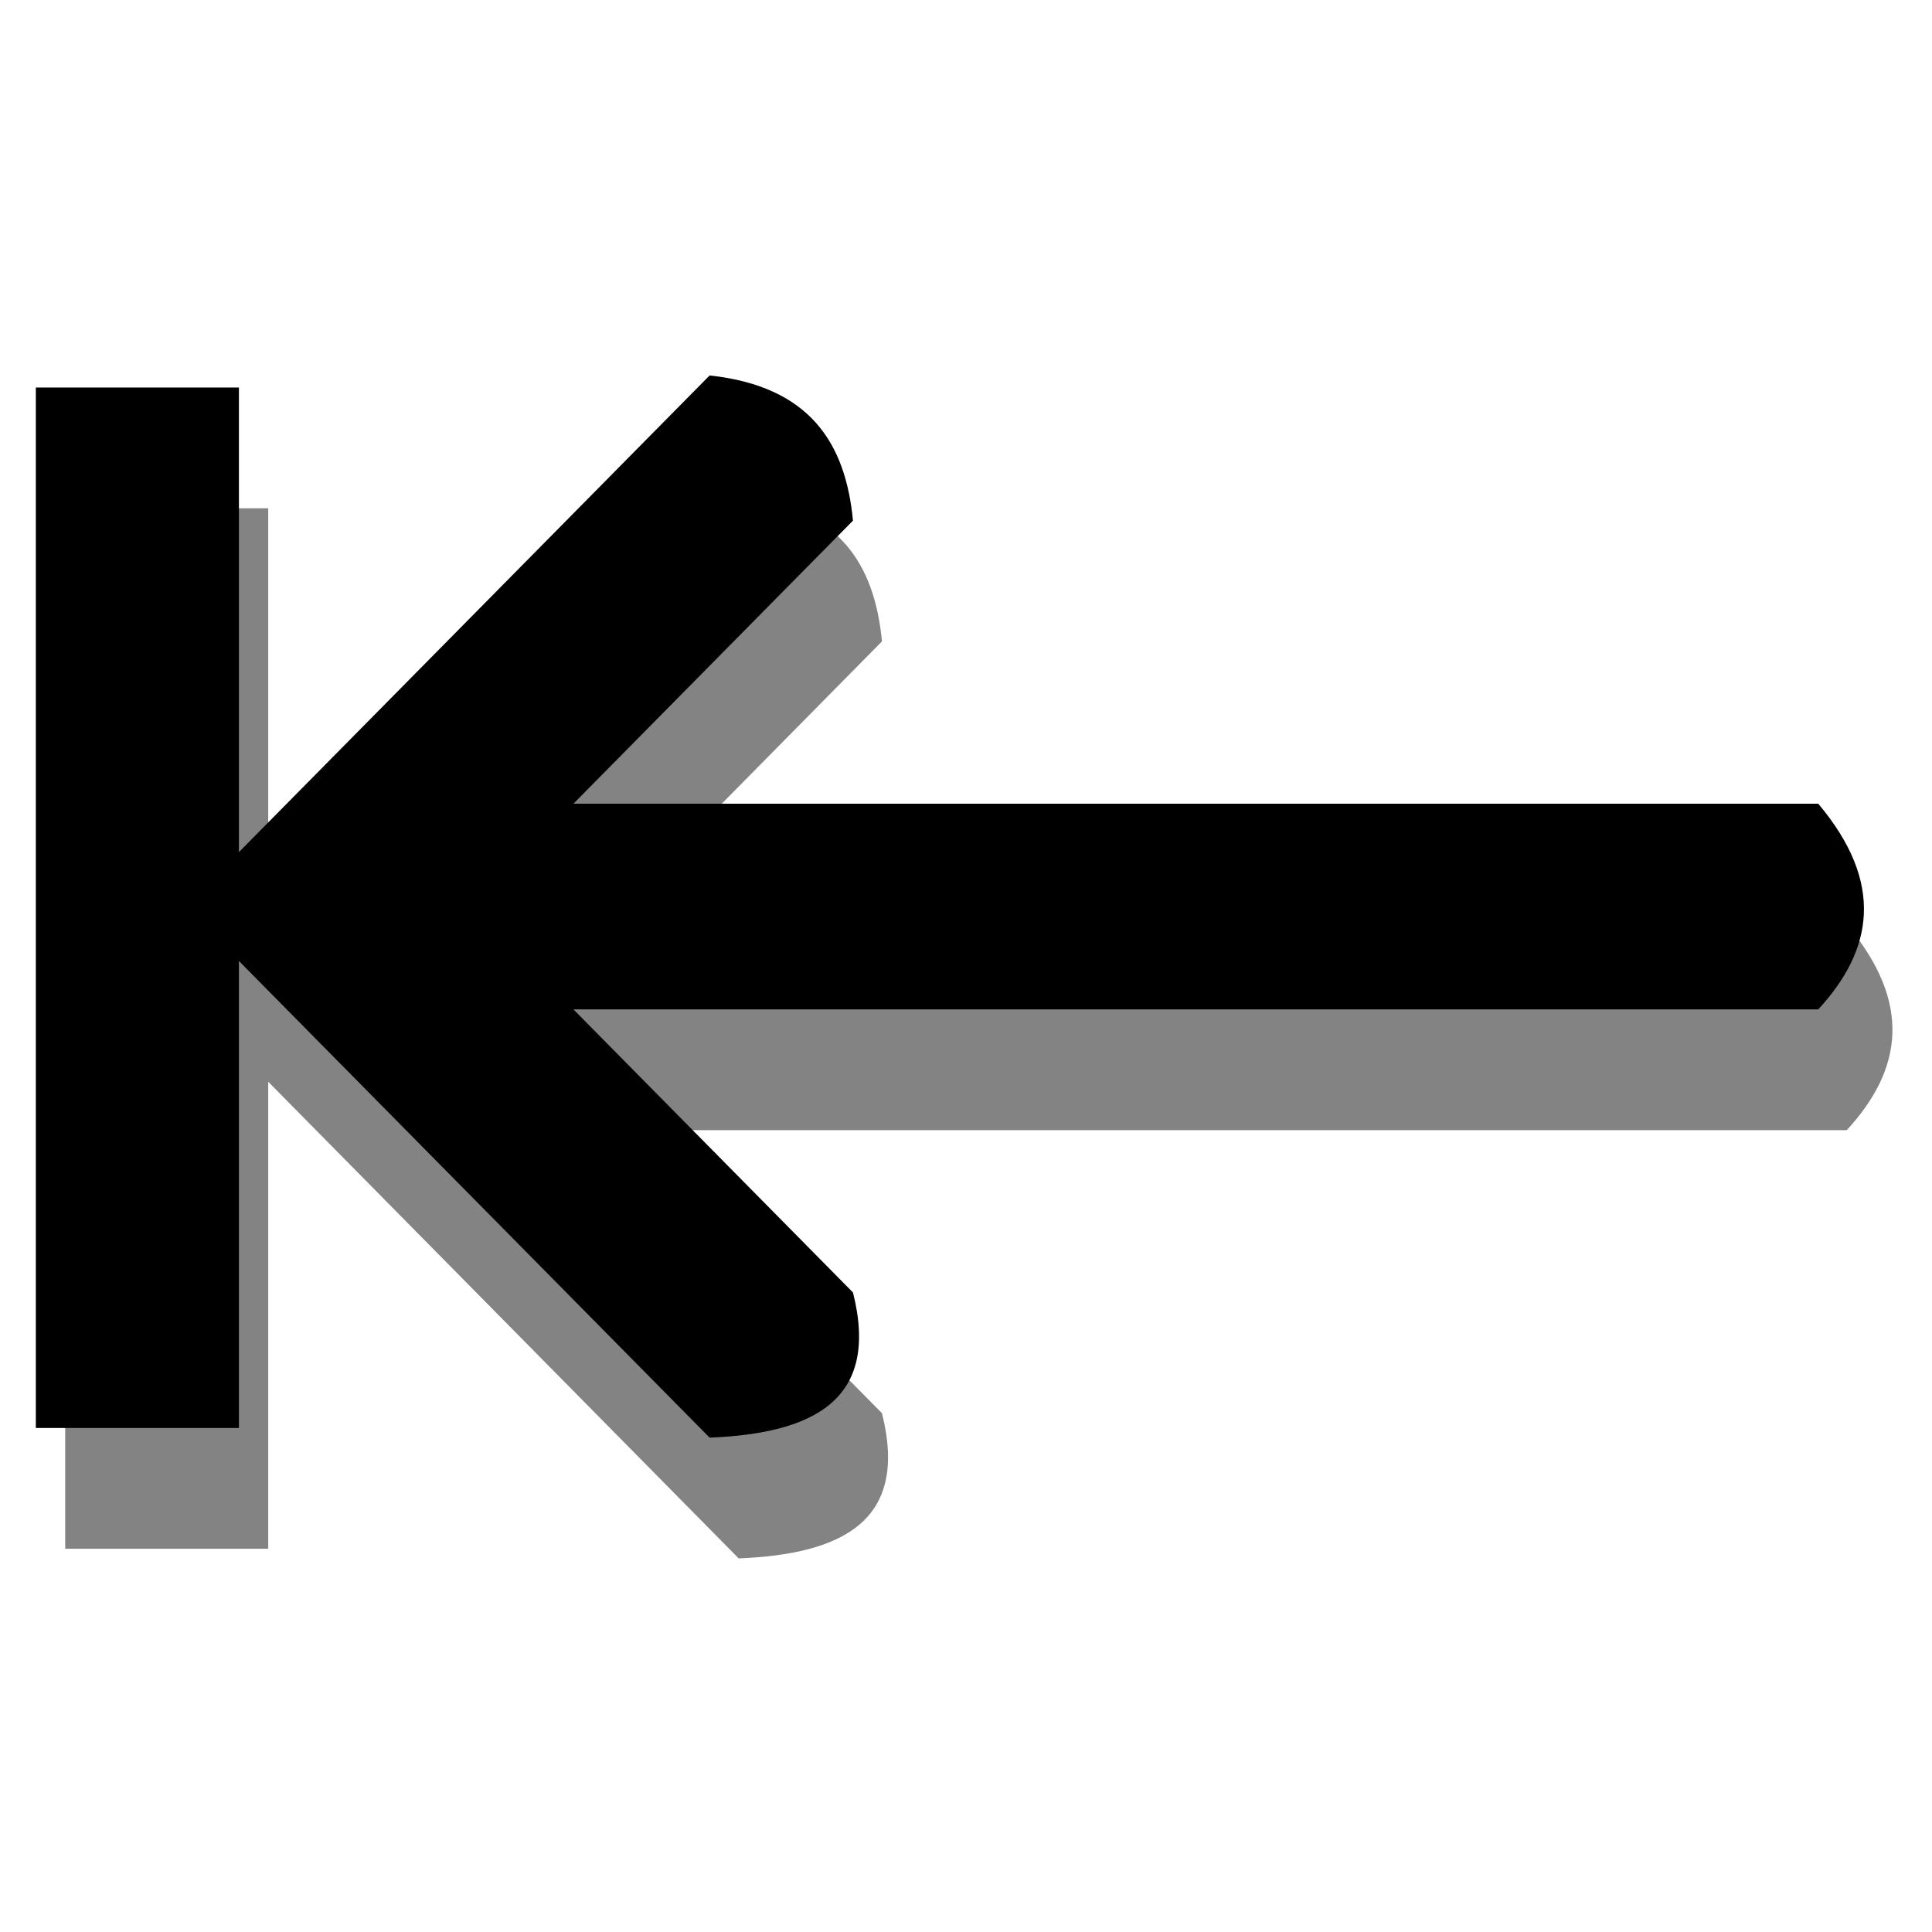 <?xml version="1.0" encoding="UTF-8" standalone="no"?>
<!-- Created with Inkscape (http://www.inkscape.org/) -->

<svg
   xmlns:dc="http://purl.org/dc/elements/1.1/"
   xmlns:cc="http://creativecommons.org/ns#"
   xmlns:rdf="http://www.w3.org/1999/02/22-rdf-syntax-ns#"
   xmlns:svg="http://www.w3.org/2000/svg"
   xmlns="http://www.w3.org/2000/svg"
   xmlns:sodipodi="http://sodipodi.sourceforge.net/DTD/sodipodi-0.dtd"
   xmlns:inkscape="http://www.inkscape.org/namespaces/inkscape"
   width="128"
   height="128"
   id="svg2"
   version="1.1"
   inkscape:version="0.47 r22583"
   sodipodi:docname="icon.svg">
  <defs
     id="defs4">
    <inkscape:perspective
       sodipodi:type="inkscape:persp3d"
       inkscape:vp_x="0 : 526.18109 : 1"
       inkscape:vp_y="0 : 1000 : 0"
       inkscape:vp_z="744.09448 : 526.18109 : 1"
       inkscape:persp3d-origin="372.04724 : 350.78739 : 1"
       id="perspective10" />
    <filter
       inkscape:collect="always"
       id="filter3710">
      <feGaussianBlur
         inkscape:collect="always"
         stdDeviation="2.505"
         id="feGaussianBlur3712" />
    </filter>
  </defs>
  <sodipodi:namedview
     id="base"
     pagecolor="#ffffff"
     bordercolor="#666666"
     borderopacity="1.0"
     inkscape:pageopacity="0.0"
     inkscape:pageshadow="2"
     inkscape:zoom="4.2421875"
     inkscape:cx="38.48708"
     inkscape:cy="63.528545"
     inkscape:document-units="px"
     inkscape:current-layer="layer1"
     showgrid="false"
     inkscape:window-width="1356"
     inkscape:window-height="883"
     inkscape:window-x="0"
     inkscape:window-y="25"
     inkscape:window-maximized="0" />
  <g
     inkscape:label="Layer 1"
     inkscape:groupmode="layer"
     id="layer1"
     transform="translate(0,-924.362)">
    <path
       sodipodi:nodetypes="ccccccccccccccc"
       d="m 125.969,983.61 c 4.45,5.227 3.708,9.654 0,13.626 l -83.519,0 18.756,18.756 c 1.83,7.163 -2.69,9.337 -9.618,9.618 l -31.58,-31.58 0,30.939 -13.626,0 0,-68.931 13.626,0 0,30.779 31.58,-31.58 c 6.756,0.721 9.124,4.514 9.618,9.618 l -18.756,18.756 83.519,0"
       id="path2815"
       style="font-size:48px;font-style:normal;font-variant:normal;font-weight:normal;font-stretch:normal;text-align:start;line-height:125%;writing-mode:lr-tb;text-anchor:start;opacity:0.699;fill:#000000;fill-opacity:1;stroke:none;font-family:Sans;filter:url(#filter3710)"
       transform="matrix(0.987,0,0,1,-1.978,2)" />
    <path
       style="font-size:48px;font-style:normal;font-variant:normal;font-weight:normal;font-stretch:normal;text-align:start;line-height:125%;writing-mode:lr-tb;text-anchor:start;fill:#000000;fill-opacity:1;stroke:none;font-family:Sans"
       id="path2846"
       d="m 120.465,977.61 c 4.394,5.227 3.662,9.654 0,13.626 l -82.474,0 18.521,18.756 c 1.807,7.163 -2.656,9.337 -9.498,9.618 l -31.185,-31.58 0,30.939 -13.455,0 0,-68.931 13.455,0 0,30.779 31.185,-31.58 c 6.672,0.721 9.01,4.514 9.498,9.618 l -18.521,18.756 82.474,0"
       sodipodi:nodetypes="ccccccccccccccc" />
  </g>
</svg>
